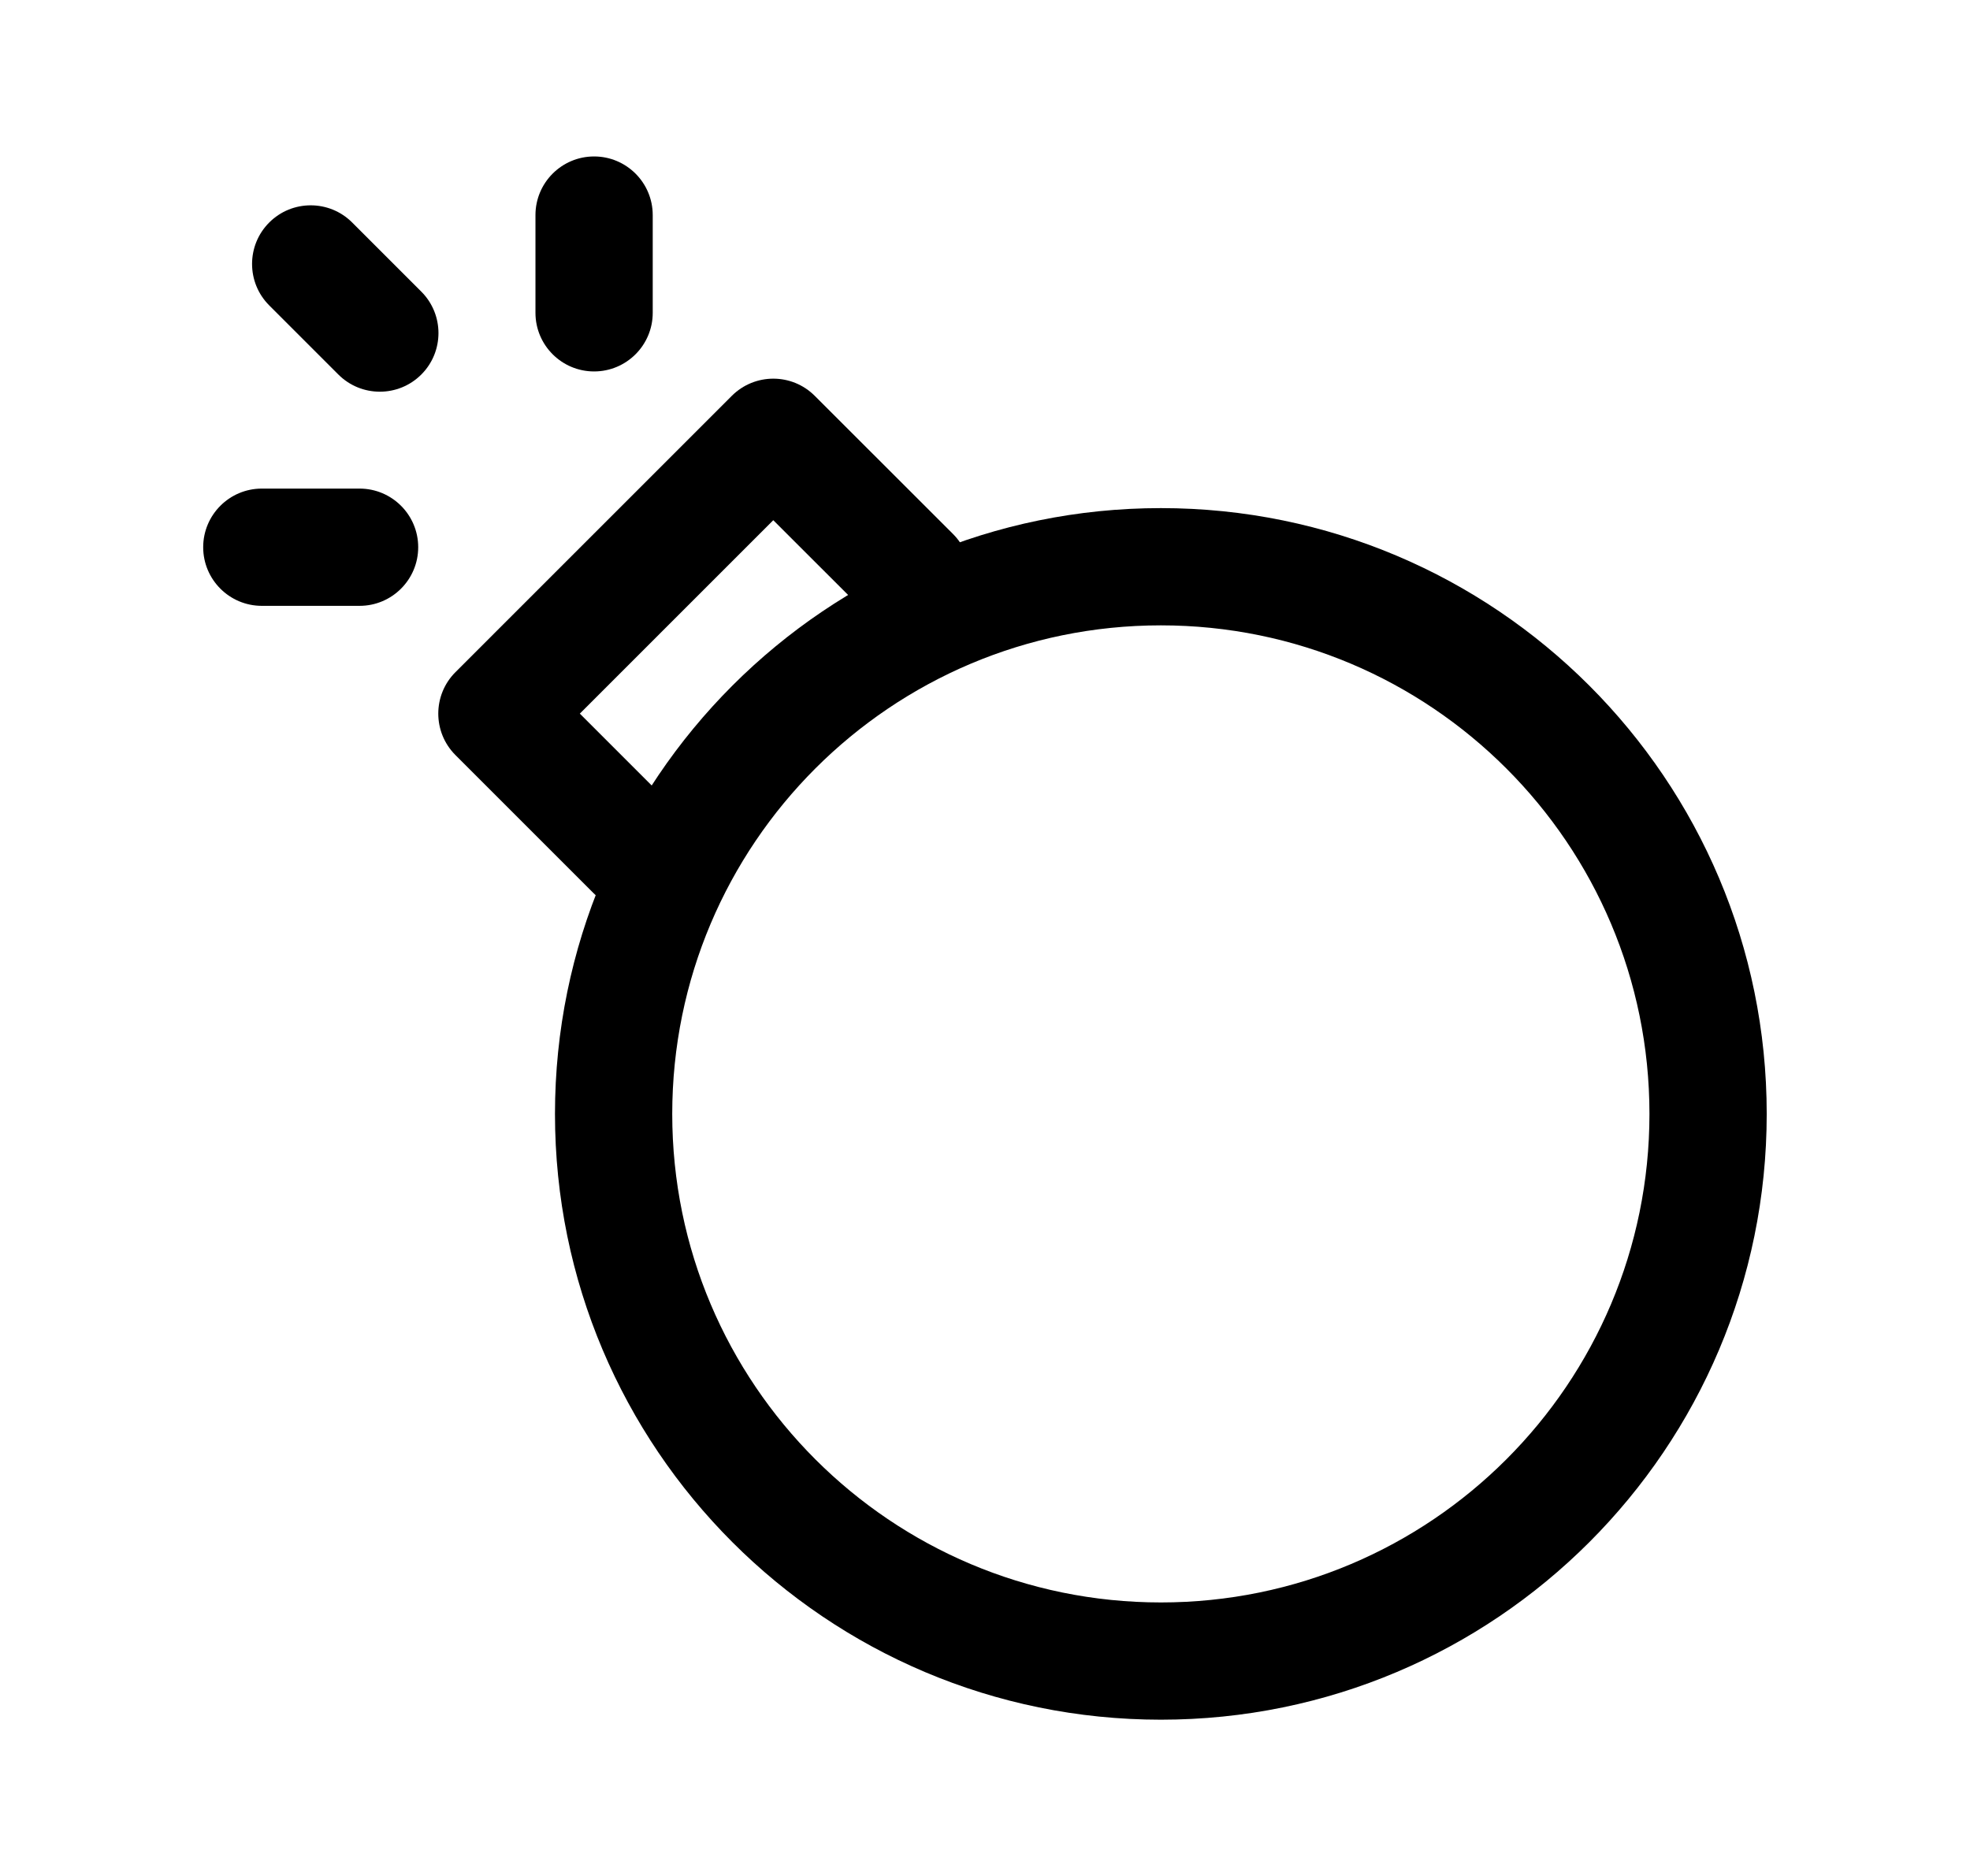 <svg width="21" height="20" viewBox="0 0 21 20" fill="none" xmlns="http://www.w3.org/2000/svg">
<path fill-rule="evenodd" clip-rule="evenodd" d="M12.375 6.667C15.251 6.667 17.583 8.999 17.583 11.876C17.583 14.752 15.251 17.084 12.375 17.084C9.498 17.084 7.166 14.752 7.166 11.876C7.166 8.999 9.498 6.667 12.375 6.667ZM18.833 11.876C18.833 8.309 15.941 5.417 12.375 5.417C8.808 5.417 5.916 8.309 5.916 11.876C5.916 15.442 8.808 18.334 12.375 18.334C15.941 18.334 18.833 15.442 18.833 11.876Z" fill="black"/>
<path fill-rule="evenodd" clip-rule="evenodd" d="M8.685 4.22C8.441 3.976 8.046 3.976 7.801 4.22L4.855 7.166C4.611 7.41 4.611 7.806 4.855 8.05L6.328 9.523C6.572 9.767 6.968 9.767 7.212 9.523C7.456 9.279 7.456 8.883 7.212 8.639L6.181 7.608L8.243 5.546L9.275 6.577C9.519 6.821 9.914 6.821 10.159 6.577C10.403 6.333 10.403 5.937 10.159 5.693L8.685 4.22Z" fill="black"/>
<path fill-rule="evenodd" clip-rule="evenodd" d="M6.958 3.335L6.958 2.293C6.958 1.948 6.678 1.668 6.333 1.668C5.988 1.668 5.708 1.948 5.708 2.293L5.708 3.335C5.708 3.68 5.988 3.96 6.333 3.96C6.678 3.96 6.958 3.68 6.958 3.335Z" fill="black"/>
<path fill-rule="evenodd" clip-rule="evenodd" d="M3.833 5.209L2.791 5.209C2.446 5.209 2.166 5.489 2.166 5.834C2.166 6.179 2.446 6.459 2.791 6.459L3.833 6.459C4.178 6.459 4.458 6.179 4.458 5.834C4.458 5.489 4.178 5.209 3.833 5.209Z" fill="black"/>
<path fill-rule="evenodd" clip-rule="evenodd" d="M4.491 3.109L3.754 2.372C3.51 2.128 3.114 2.128 2.87 2.372C2.626 2.616 2.626 3.012 2.87 3.256L3.607 3.993C3.851 4.237 4.247 4.237 4.491 3.993C4.735 3.749 4.735 3.353 4.491 3.109Z" fill="black"/>
</svg>
